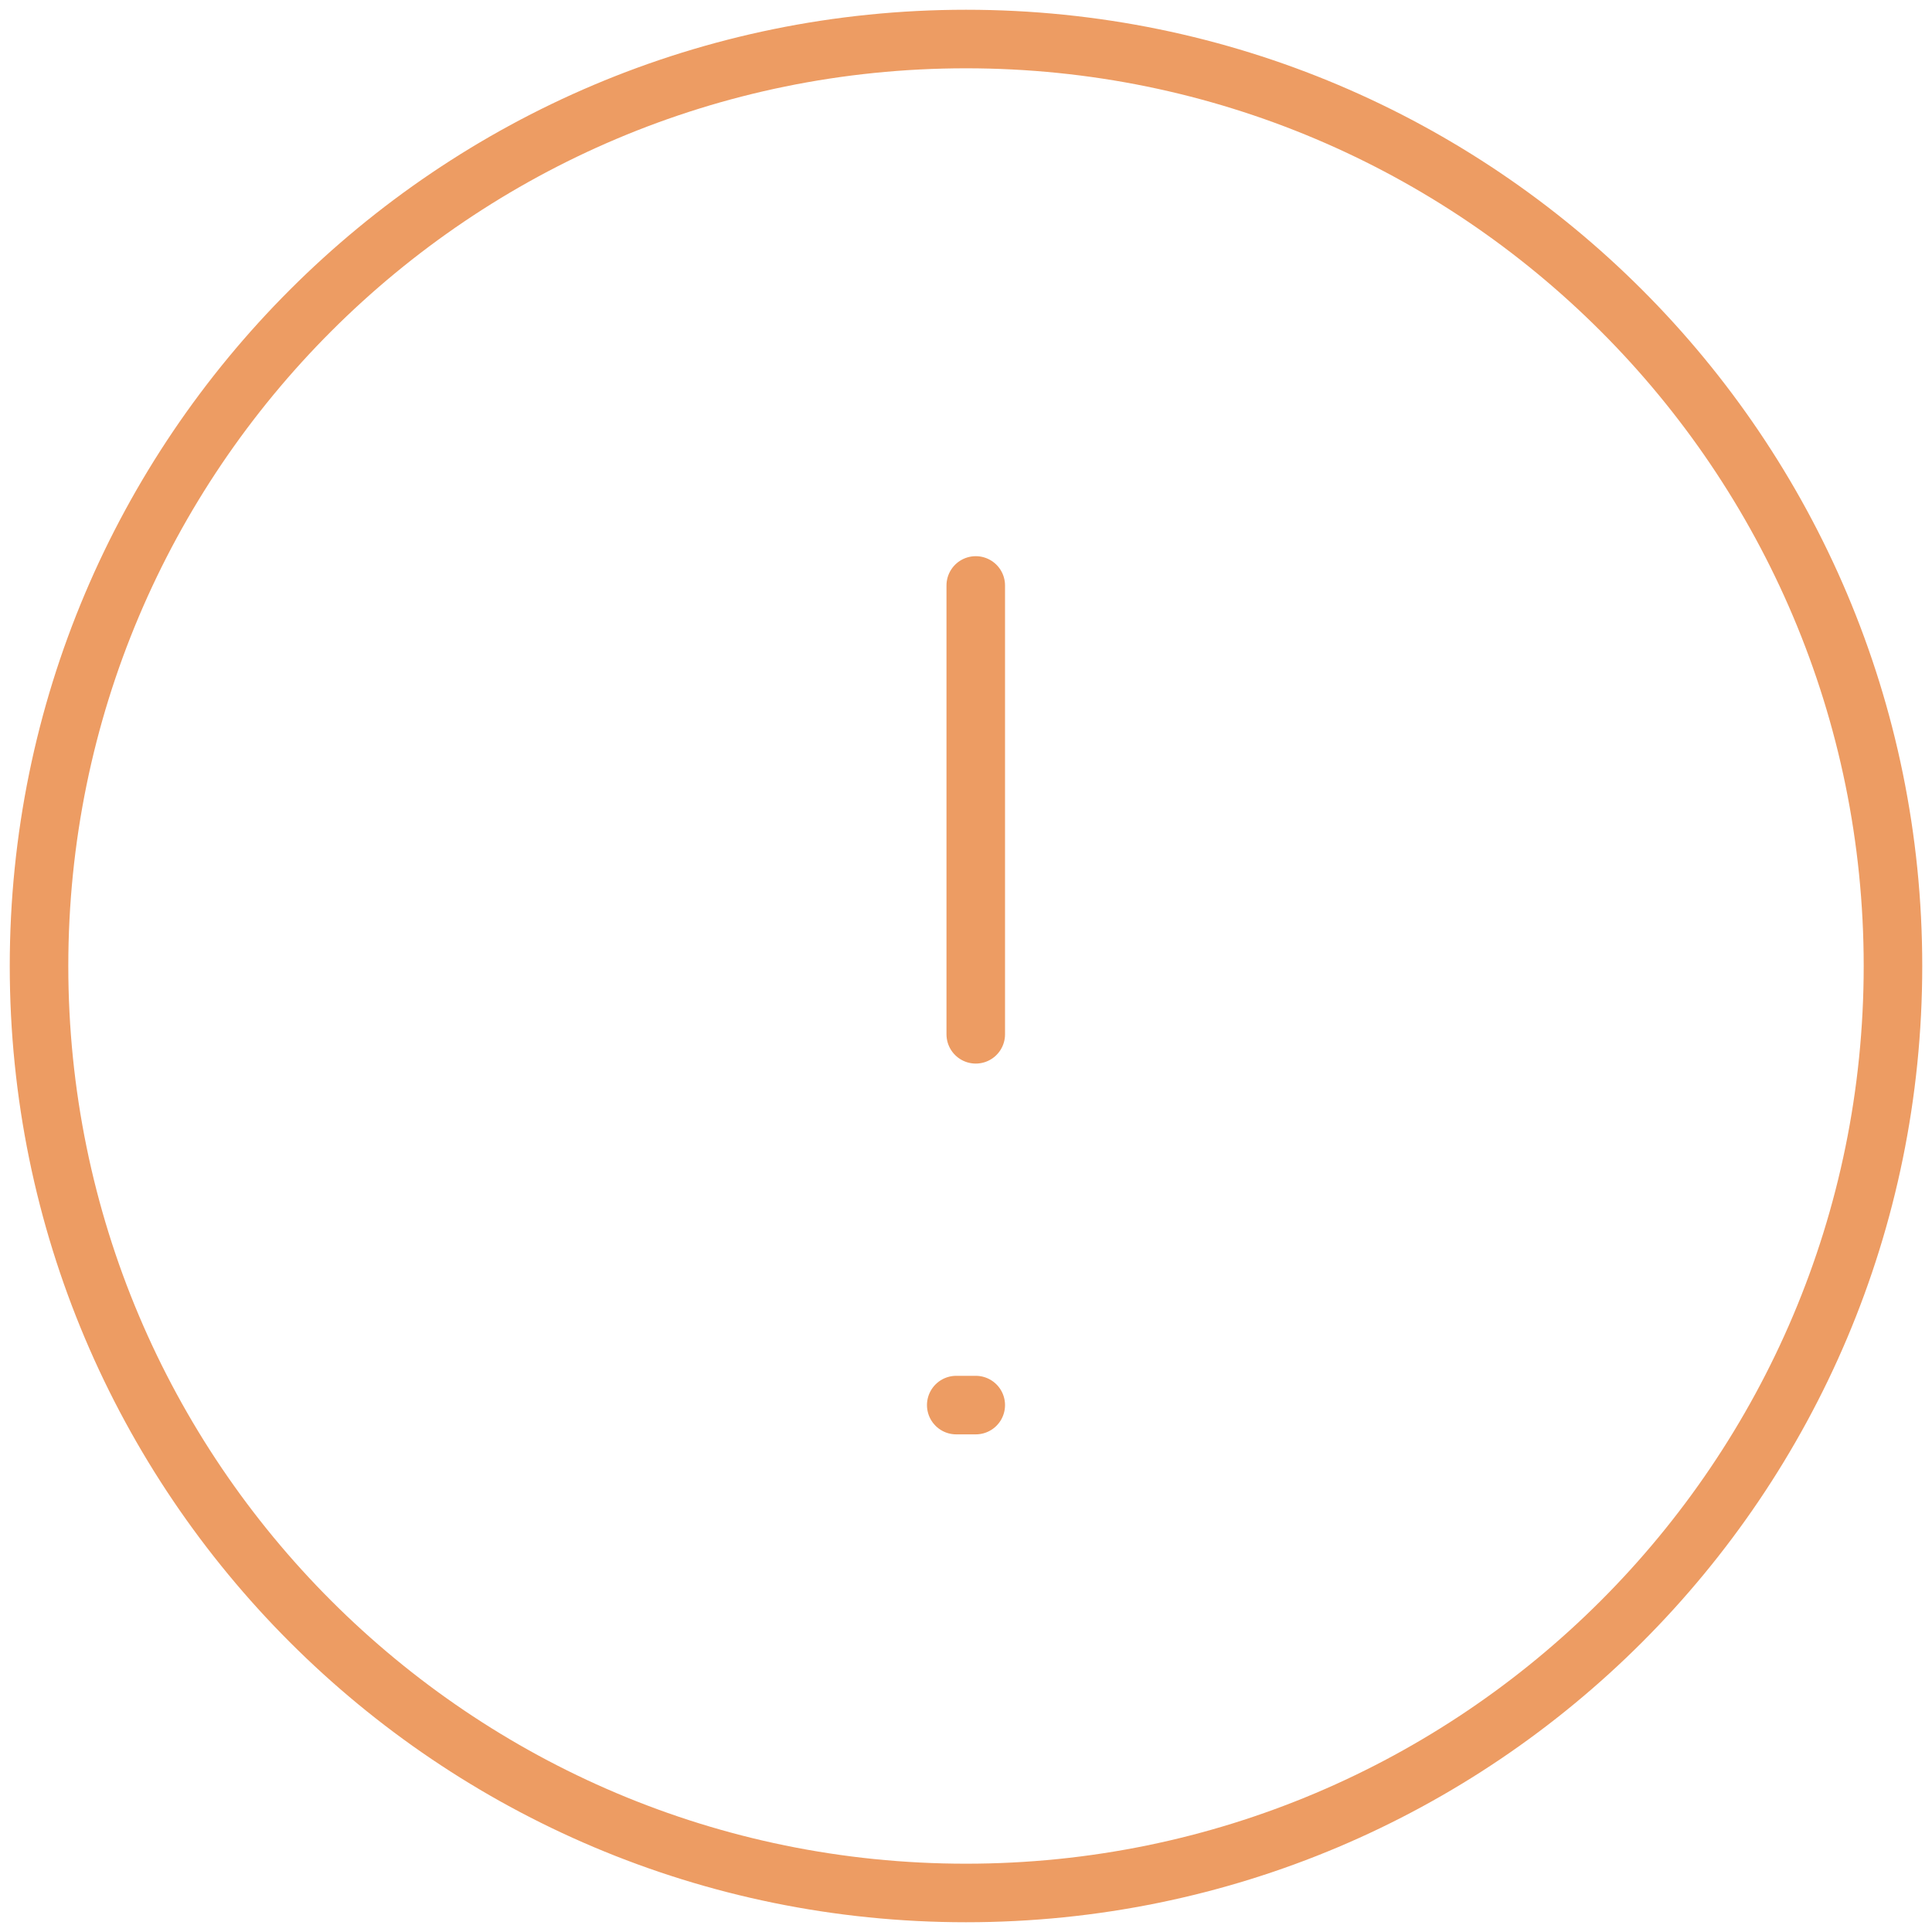 <svg width="99" height="99" viewBox="0 0 99 99" fill="none" xmlns="http://www.w3.org/2000/svg">
<path d="M49.5 97C75.734 97 97 75.734 97 49.5C97 23.267 75.734 2 49.5 2C23.267 2 2 23.267 2 49.5C2 75.734 23.267 97 49.5 97Z" stroke="#ED9C63" stroke-width="3"/>
<path d="M49 72H50" stroke="#ED9C63" stroke-width="3" stroke-linecap="round" stroke-linejoin="round"/>
<path d="M50 53V30" stroke="#ED9C63" stroke-width="3" stroke-linecap="round" stroke-linejoin="round"/>
</svg>
